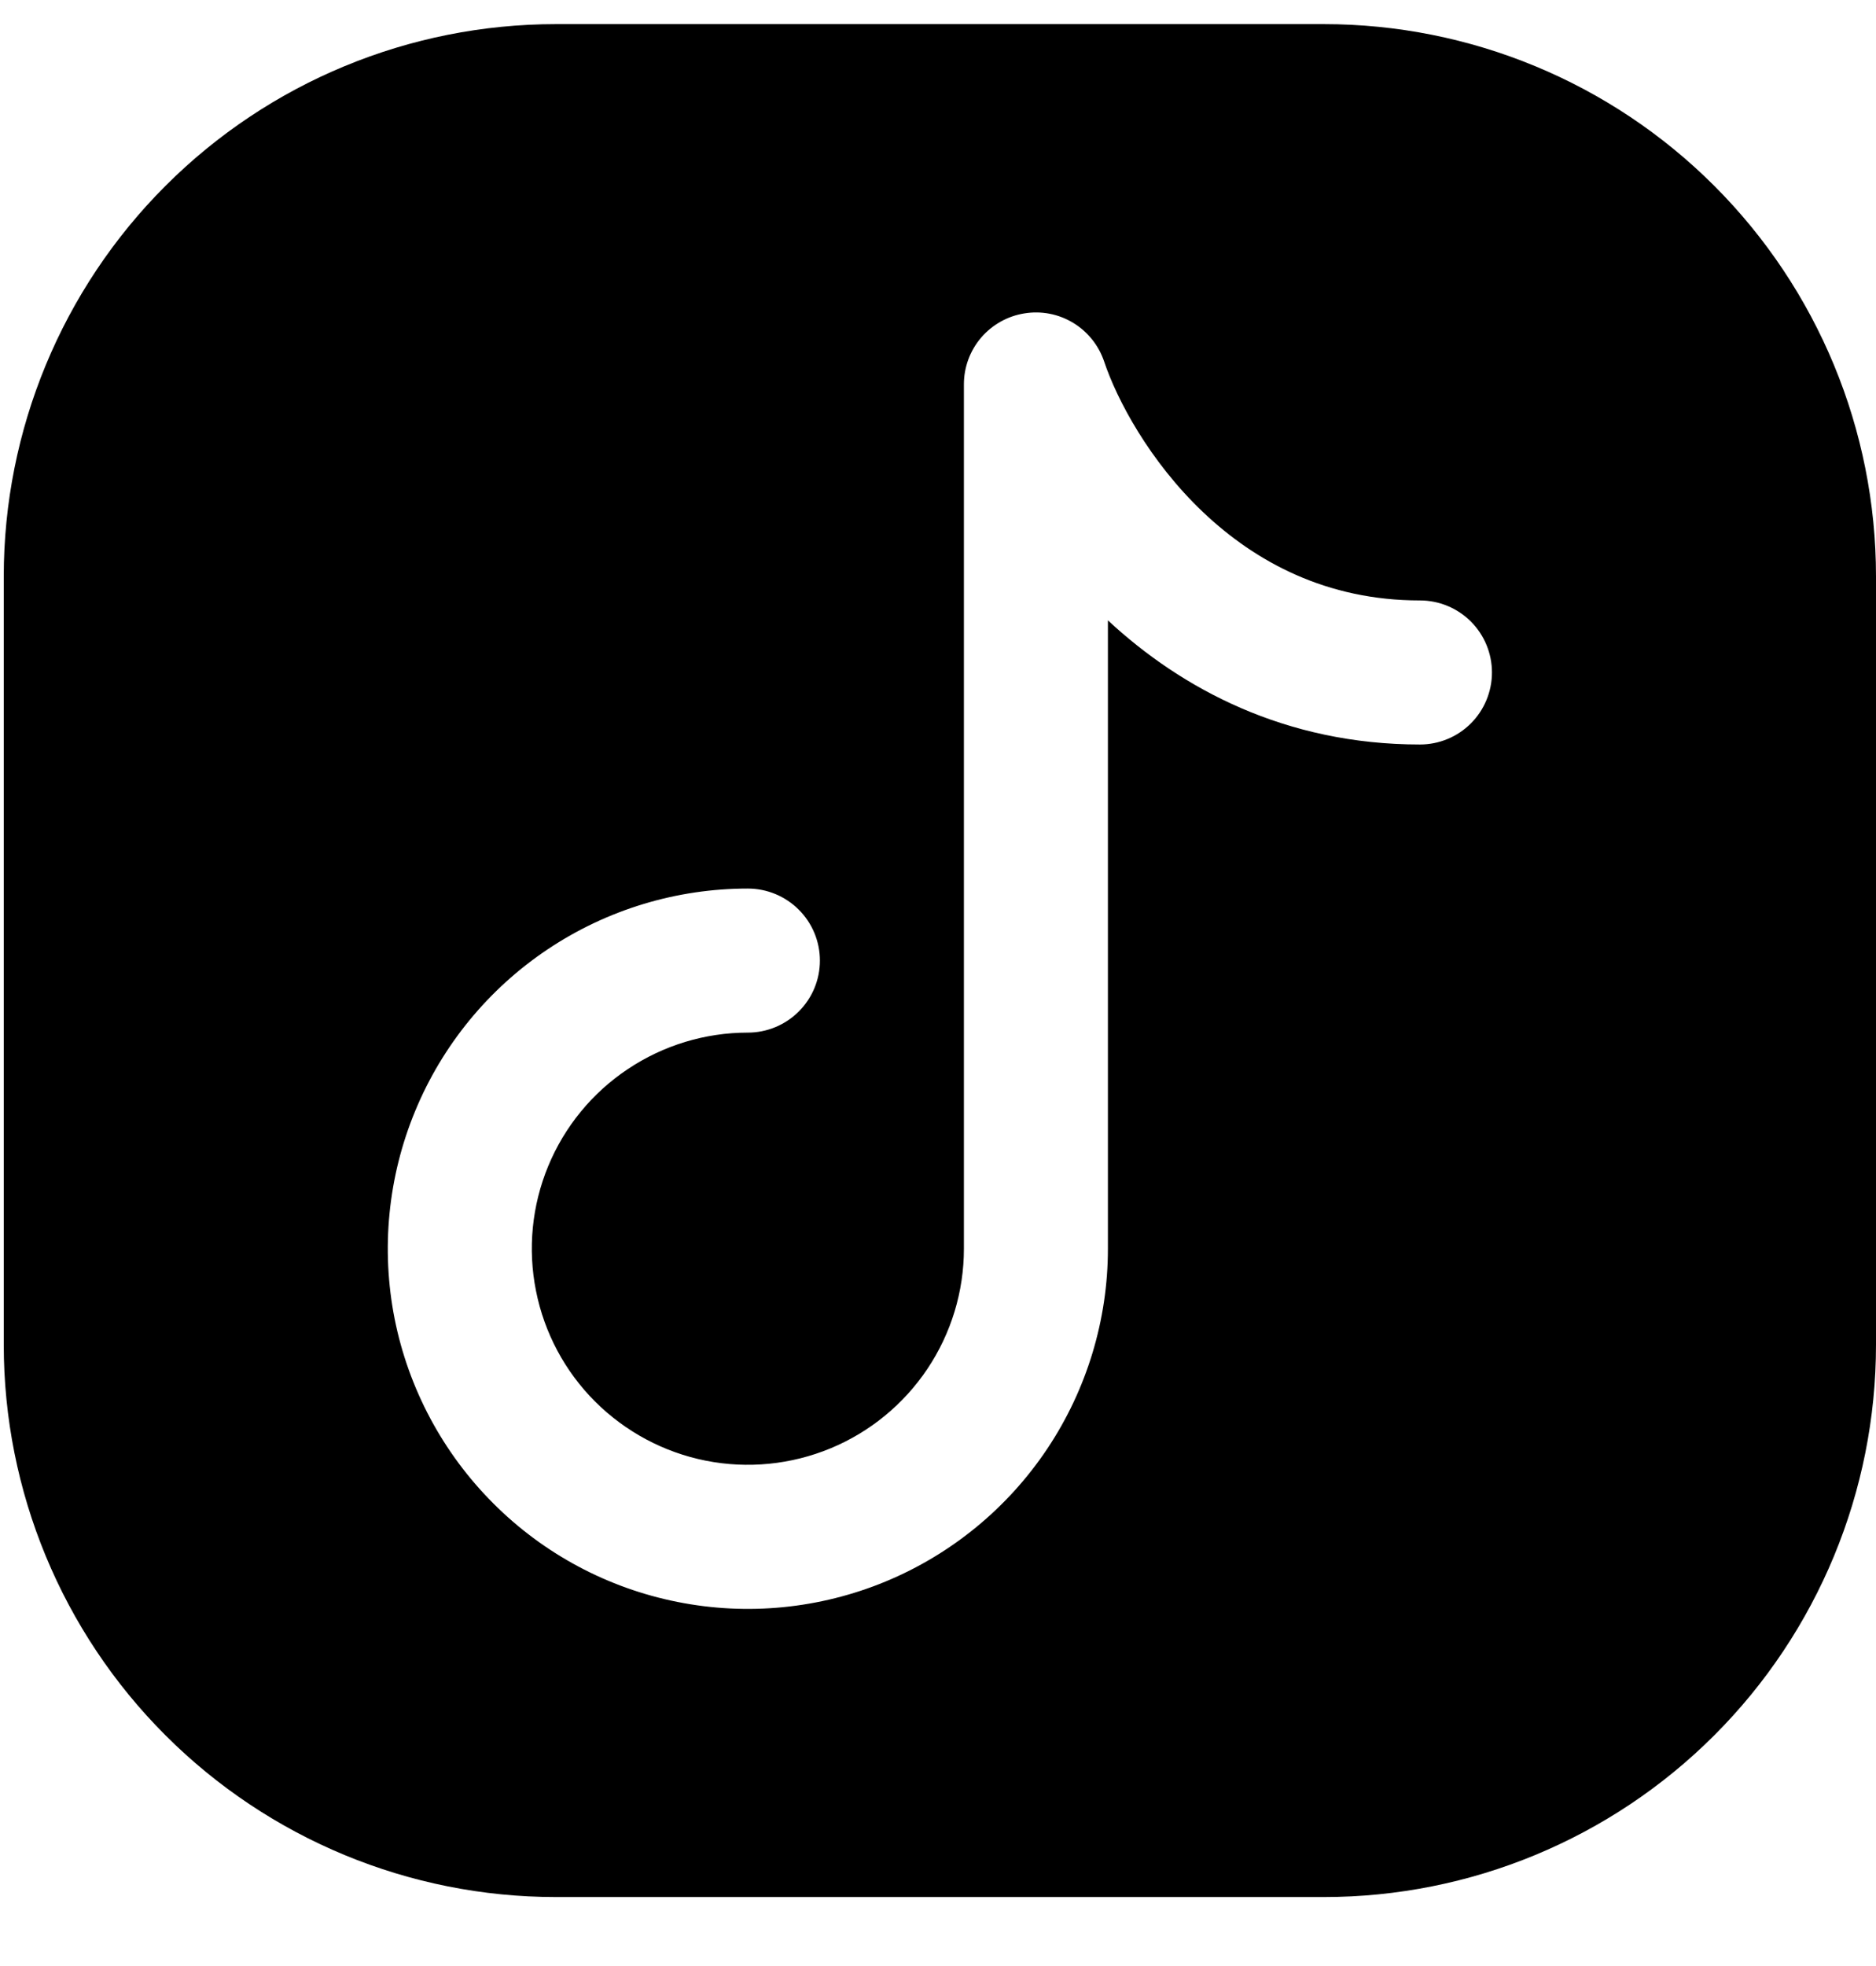 <svg width="100%" height="100%" viewBox="0 0 21 22" fill="none" xmlns="http://www.w3.org/2000/svg">
  <path fill-rule="evenodd" clip-rule="evenodd"
    d="M14.82 21.228C16.459 21.228 18.031 20.577 19.19 19.418C20.349 18.259 21 16.687 21 15.048V6.45C21 4.811 20.349 3.239 19.19 2.08C18.031 0.921 16.459 0.27 14.82 0.27H6.222C4.583 0.27 3.011 0.921 1.852 2.08C0.693 3.239 0.042 4.811 0.042 6.45V15.048C0.042 16.687 0.693 18.259 1.852 19.418C3.011 20.577 4.583 21.228 6.222 21.228H14.82ZM12.36 4.046C12.299 3.865 12.176 3.711 12.012 3.612C11.849 3.513 11.655 3.476 11.467 3.507C11.278 3.537 11.106 3.634 10.982 3.779C10.858 3.925 10.79 4.109 10.79 4.3V13.973C10.79 14.452 10.648 14.919 10.382 15.317C10.116 15.714 9.739 16.024 9.297 16.207C8.855 16.39 8.369 16.438 7.9 16.345C7.431 16.252 7 16.021 6.661 15.683C6.323 15.345 6.093 14.914 6 14.445C5.906 13.976 5.954 13.49 6.137 13.048C6.32 12.606 6.63 12.228 7.028 11.963C7.426 11.697 7.893 11.555 8.371 11.555C8.585 11.555 8.79 11.47 8.941 11.319C9.093 11.168 9.178 10.963 9.178 10.749C9.178 10.535 9.093 10.33 8.941 10.179C8.79 10.028 8.585 9.943 8.371 9.943C7.574 9.943 6.795 10.179 6.132 10.622C5.469 11.065 4.953 11.694 4.648 12.431C4.343 13.167 4.263 13.978 4.418 14.76C4.574 15.541 4.958 16.259 5.522 16.823C6.085 17.387 6.803 17.771 7.585 17.926C8.367 18.082 9.177 18.002 9.914 17.697C10.65 17.392 11.28 16.875 11.723 16.212C12.165 15.55 12.402 14.77 12.402 13.973V6.942C13.226 7.707 14.387 8.331 15.895 8.331C16.109 8.331 16.314 8.246 16.465 8.095C16.616 7.944 16.701 7.738 16.701 7.525C16.701 7.311 16.616 7.106 16.465 6.955C16.314 6.804 16.109 6.719 15.895 6.719C14.85 6.719 14.056 6.289 13.467 5.731C12.865 5.159 12.502 4.47 12.36 4.046Z"
    fill="currentColor" />
</svg>